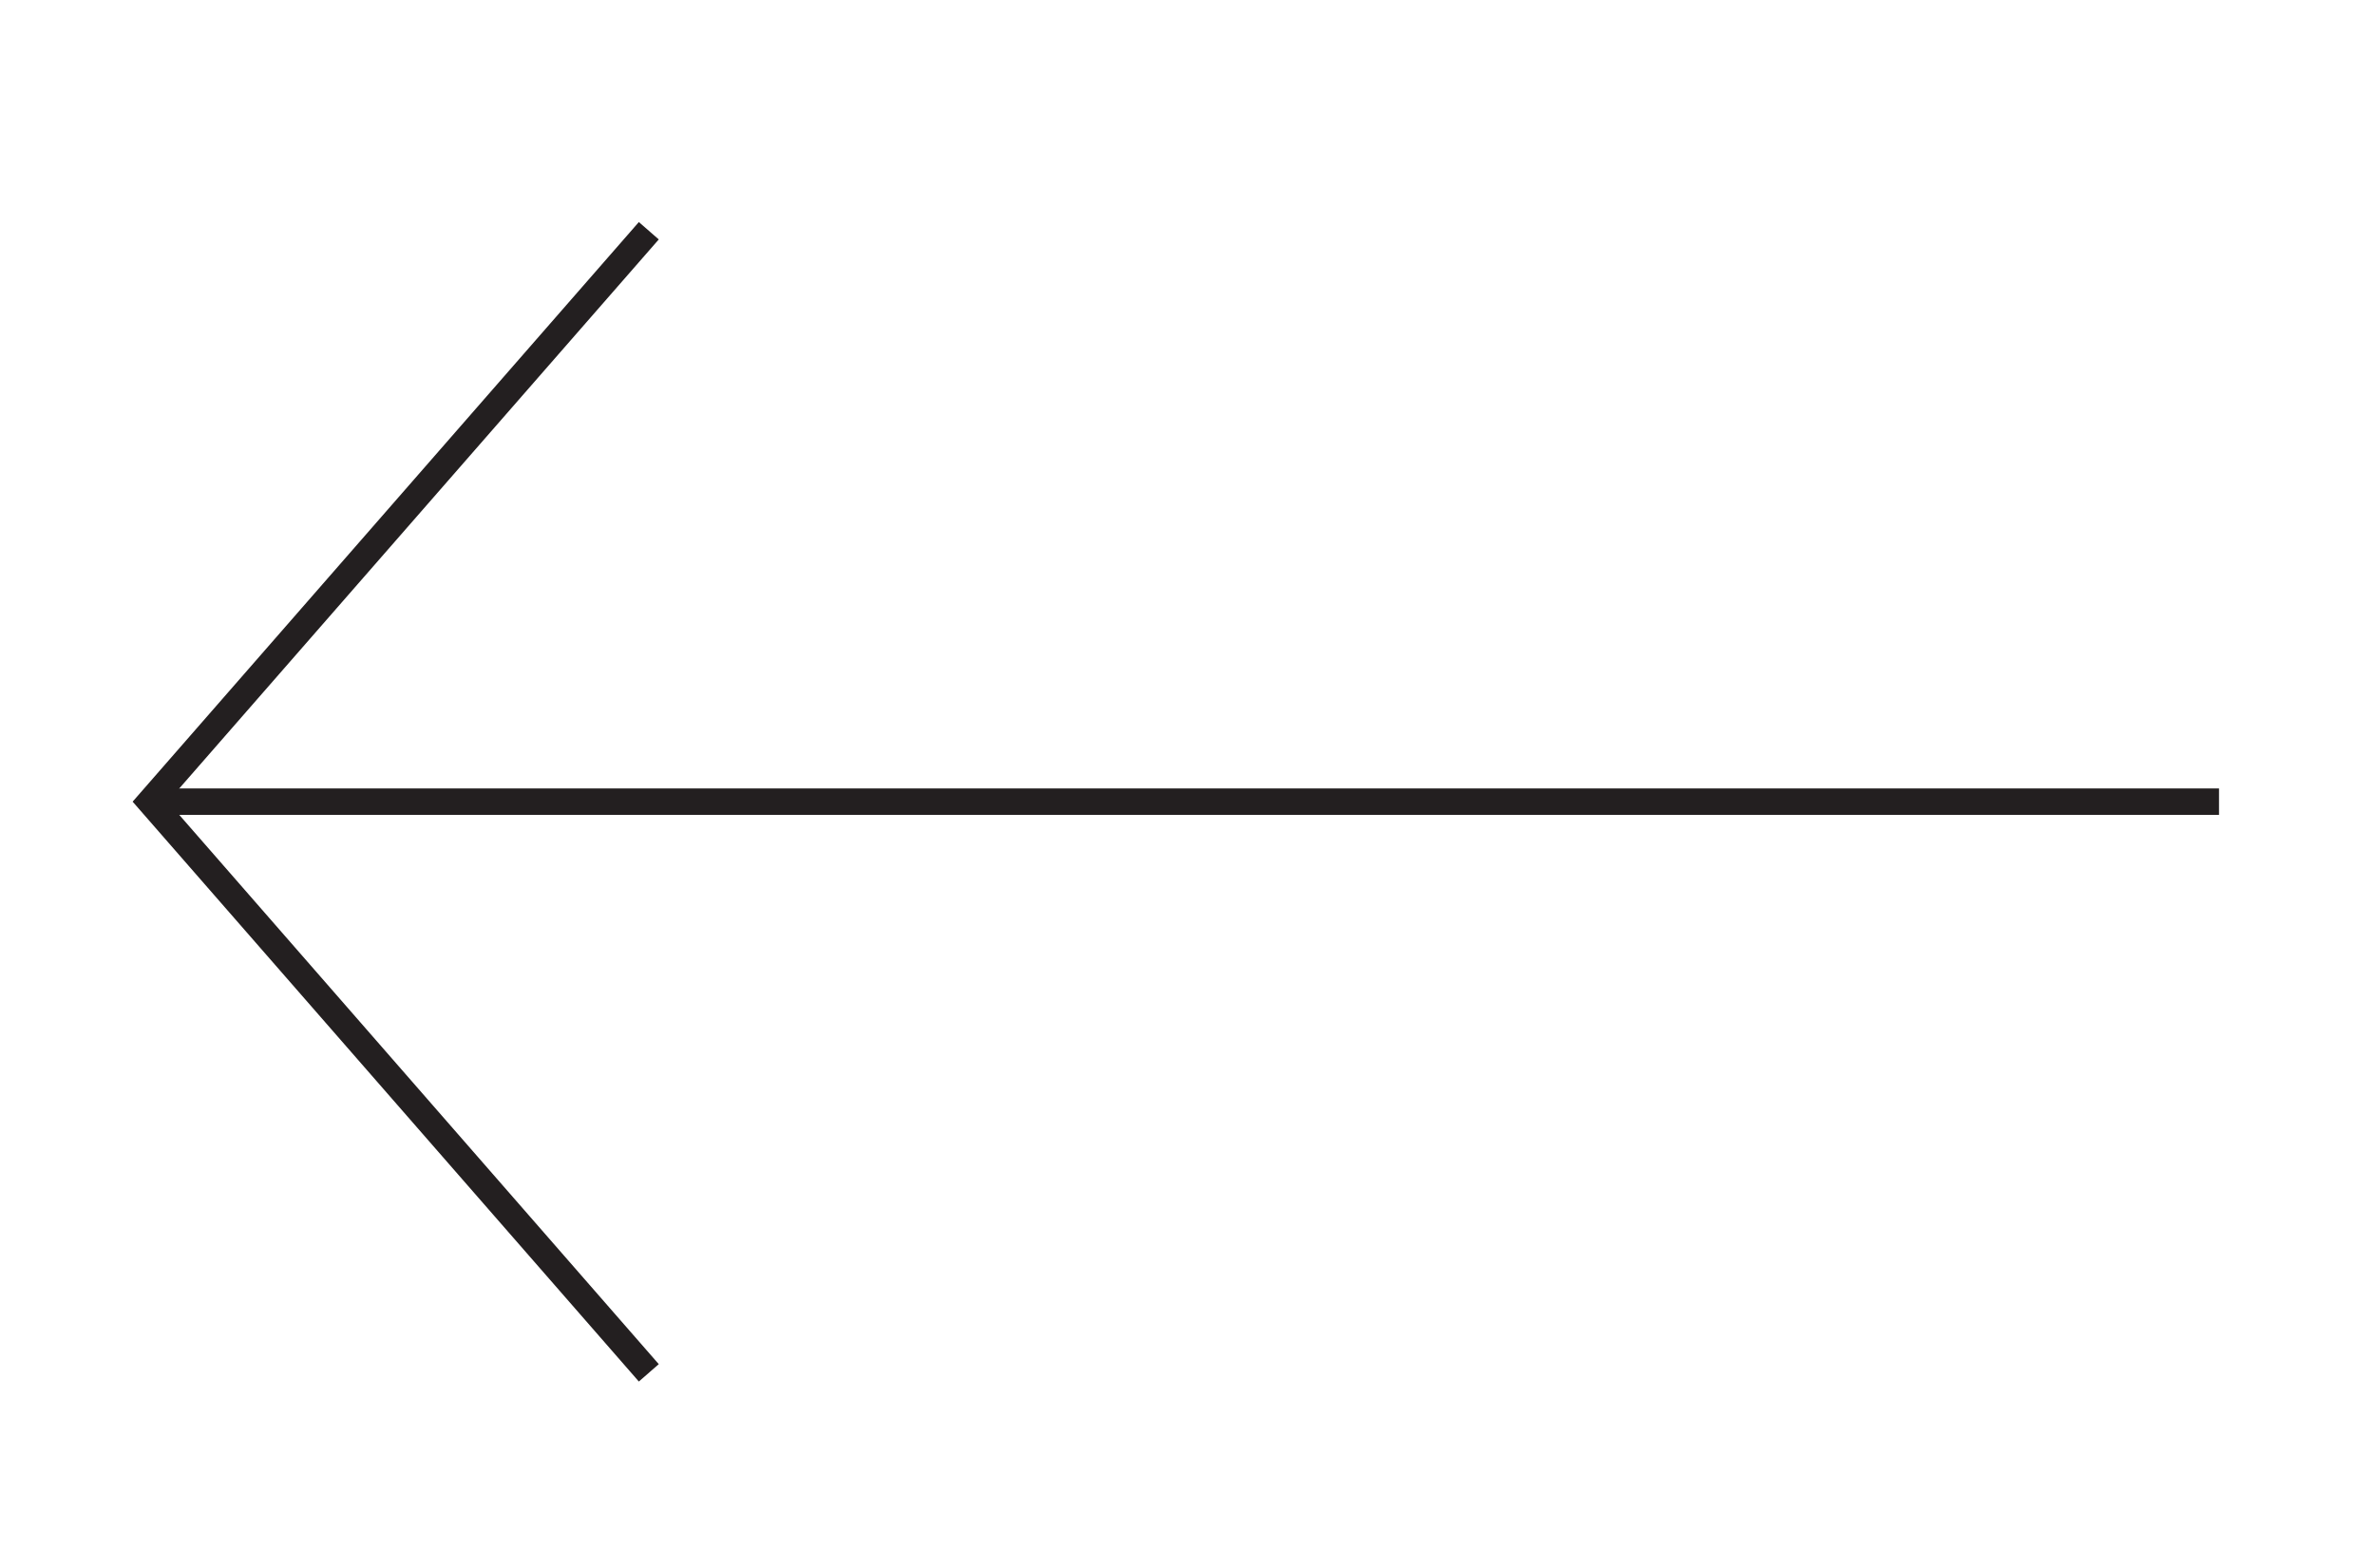 <svg xmlns="http://www.w3.org/2000/svg" viewBox="0 0 89.83 59.33"><defs><style>.a{fill:none;stroke:#231f20;stroke-miterlimit:10;}</style></defs><title>Artboard 16 copy 3</title><line class="a" x1="5.9" y1="30.33" x2="83.93" y2="30.33"/><polyline class="a" points="24.54 51.94 5.68 30.33 24.54 8.73"/></svg>